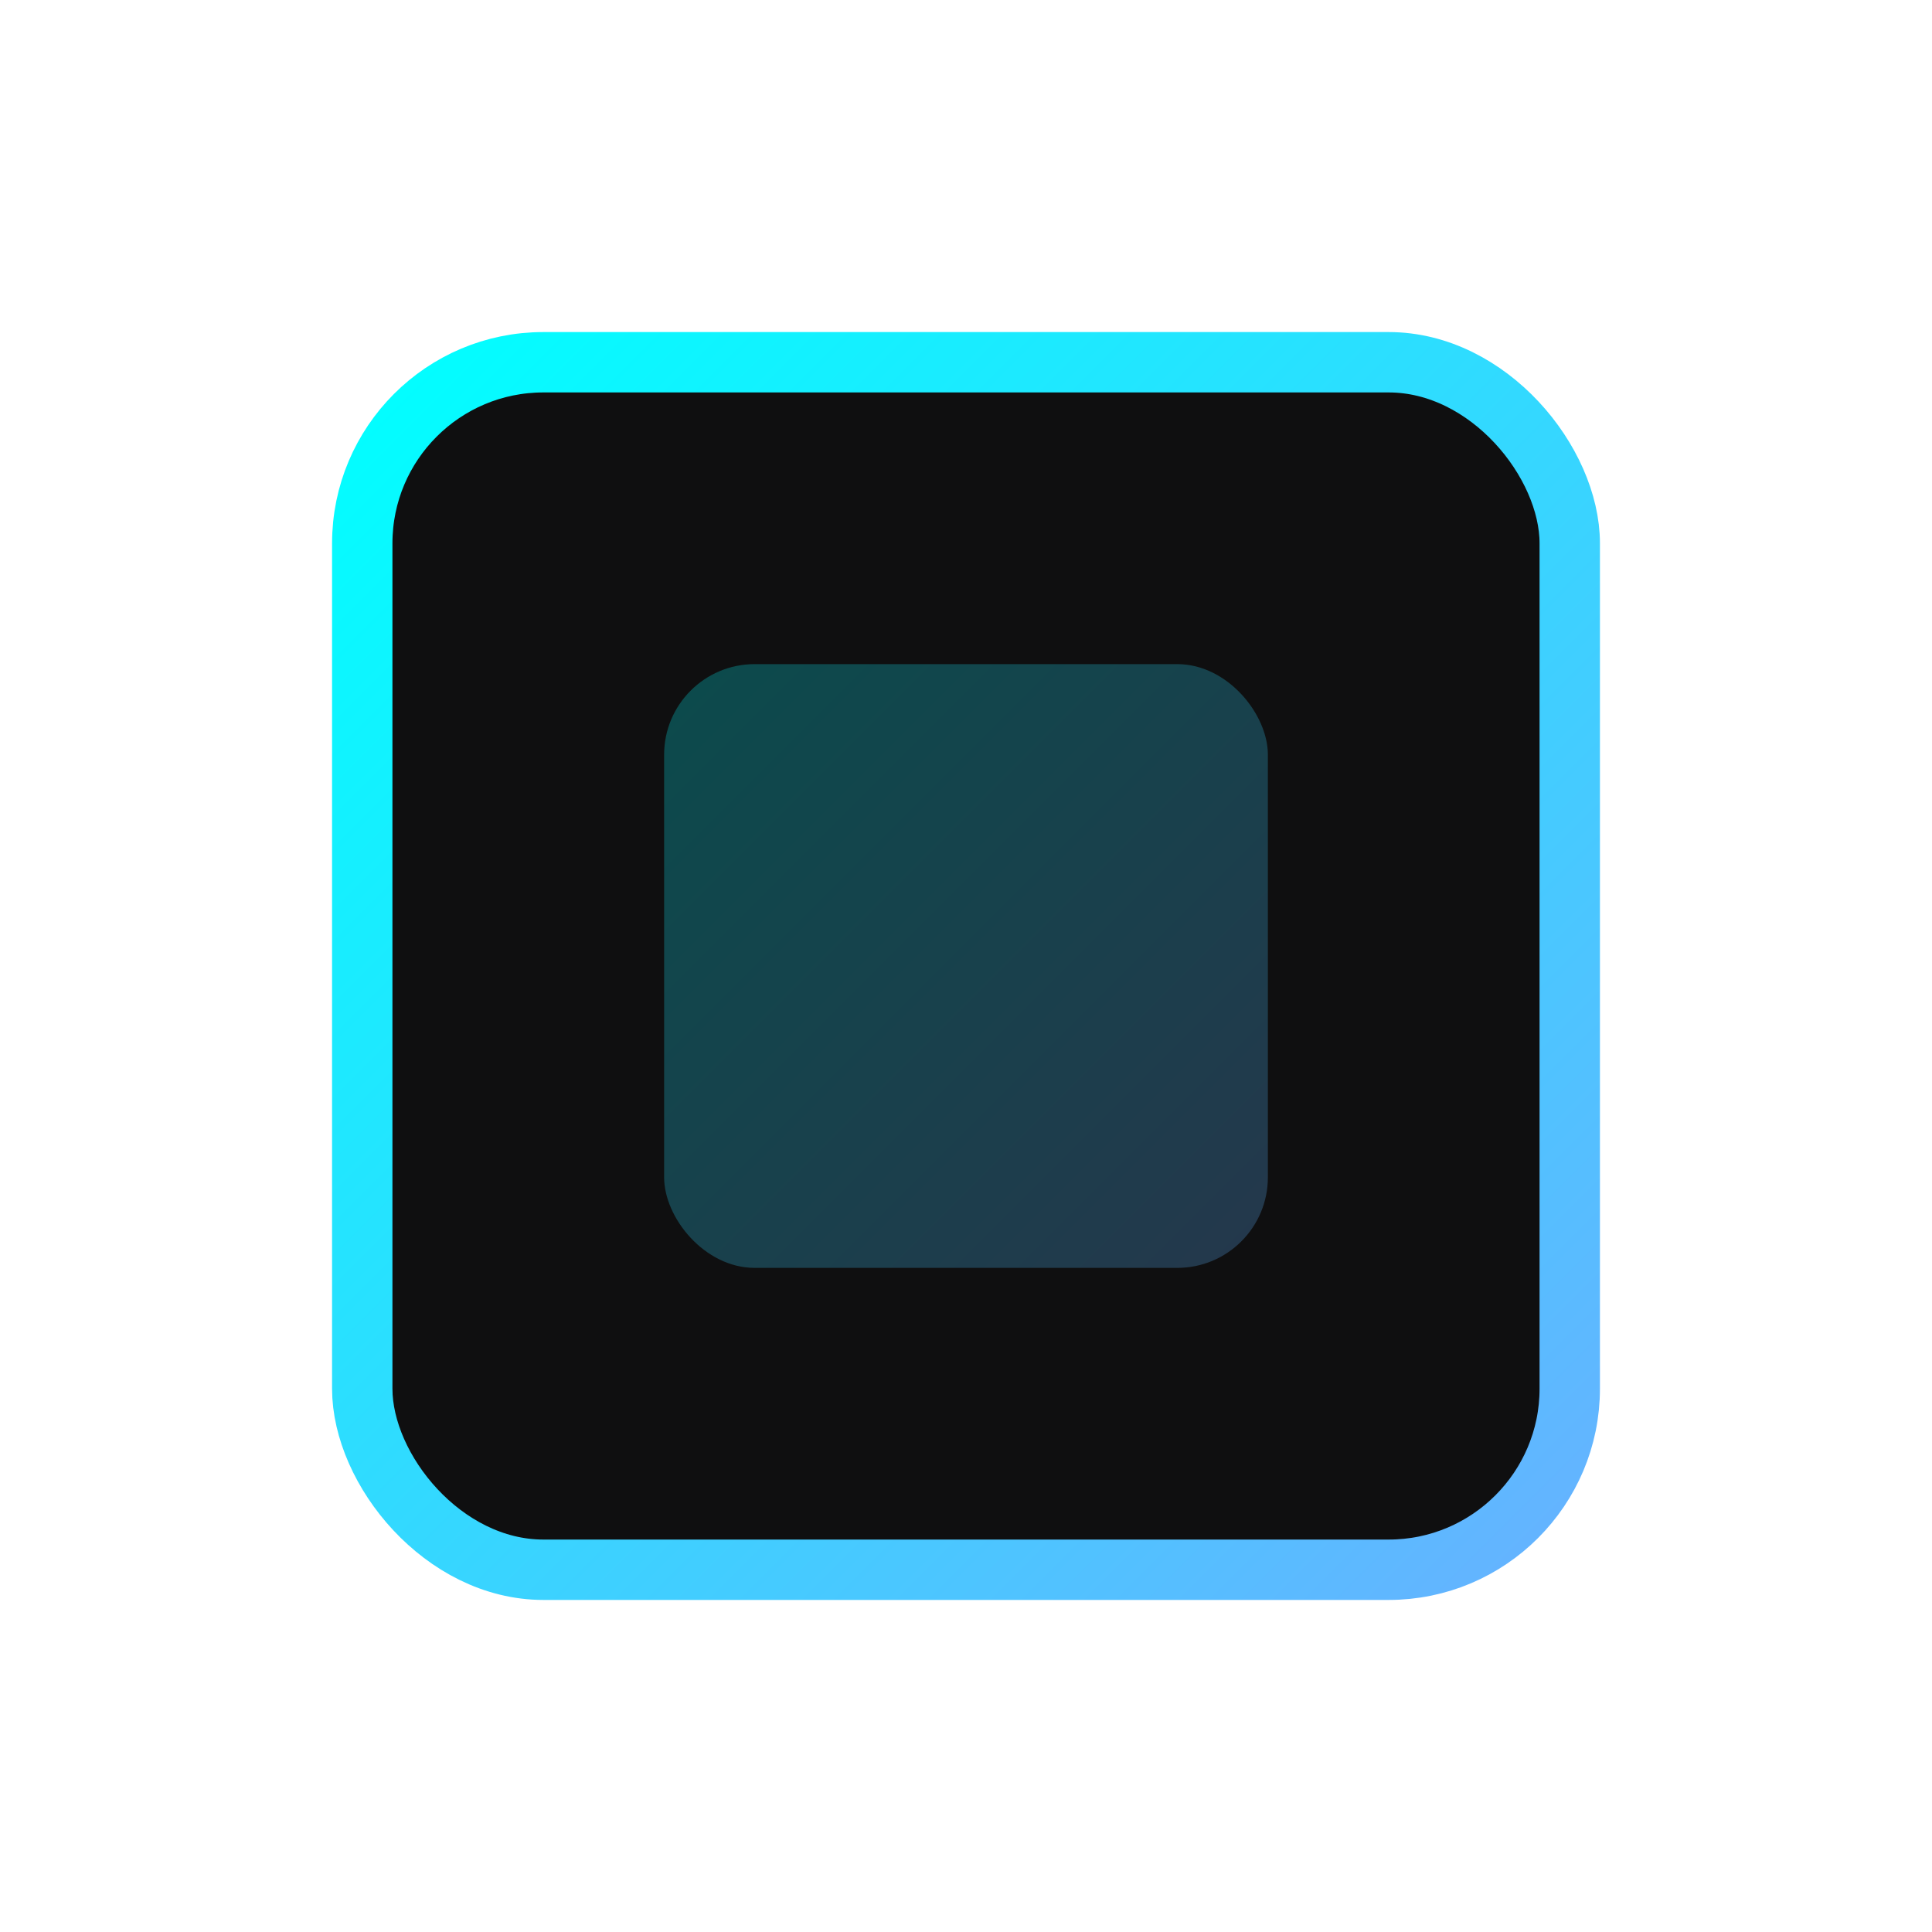 <svg xmlns="http://www.w3.org/2000/svg" viewBox="0 0 64 64">
  <defs>
    <linearGradient id="g" x1="0" y1="0" x2="1" y2="1">
      <stop offset="0%" stop-color="#00ffff"/>
      <stop offset="100%" stop-color="#66b2ff"/>
    </linearGradient>
  </defs>
  <rect x="12" y="12" width="40" height="40" rx="6" ry="6" fill="#0f0f10" stroke="url(#g)" stroke-width="2"/>
  <!-- pins -->
  <g stroke="url(#g)" stroke-width="2" stroke-linecap="round">
    <line x1="20" y1="8" x2="20" y2="12"/>
    <line x1="28" y1="8" x2="28" y2="12"/>
    <line x1="36" y1="8" x2="36" y2="12"/>
    <line x1="44" y1="8" x2="44" y2="12"/>
    <line x1="20" y1="52" x2="20" y2="56"/>
    <line x1="28" y1="52" x2="28" y2="56"/>
    <line x1="36" y1="52" x2="36" y2="56"/>
    <line x1="44" y1="52" x2="44" y2="56"/>
    <line x1="8" y1="20" x2="12" y2="20"/>
    <line x1="8" y1="28" x2="12" y2="28"/>
    <line x1="8" y1="36" x2="12" y2="36"/>
    <line x1="52" y1="20" x2="56" y2="20"/>
    <line x1="52" y1="28" x2="56" y2="28"/>
    <line x1="52" y1="36" x2="56" y2="36"/>
  </g>
  <rect x="22" y="22" width="20" height="20" rx="3" ry="3" fill="url(#g)" opacity="0.25"/>
</svg>


